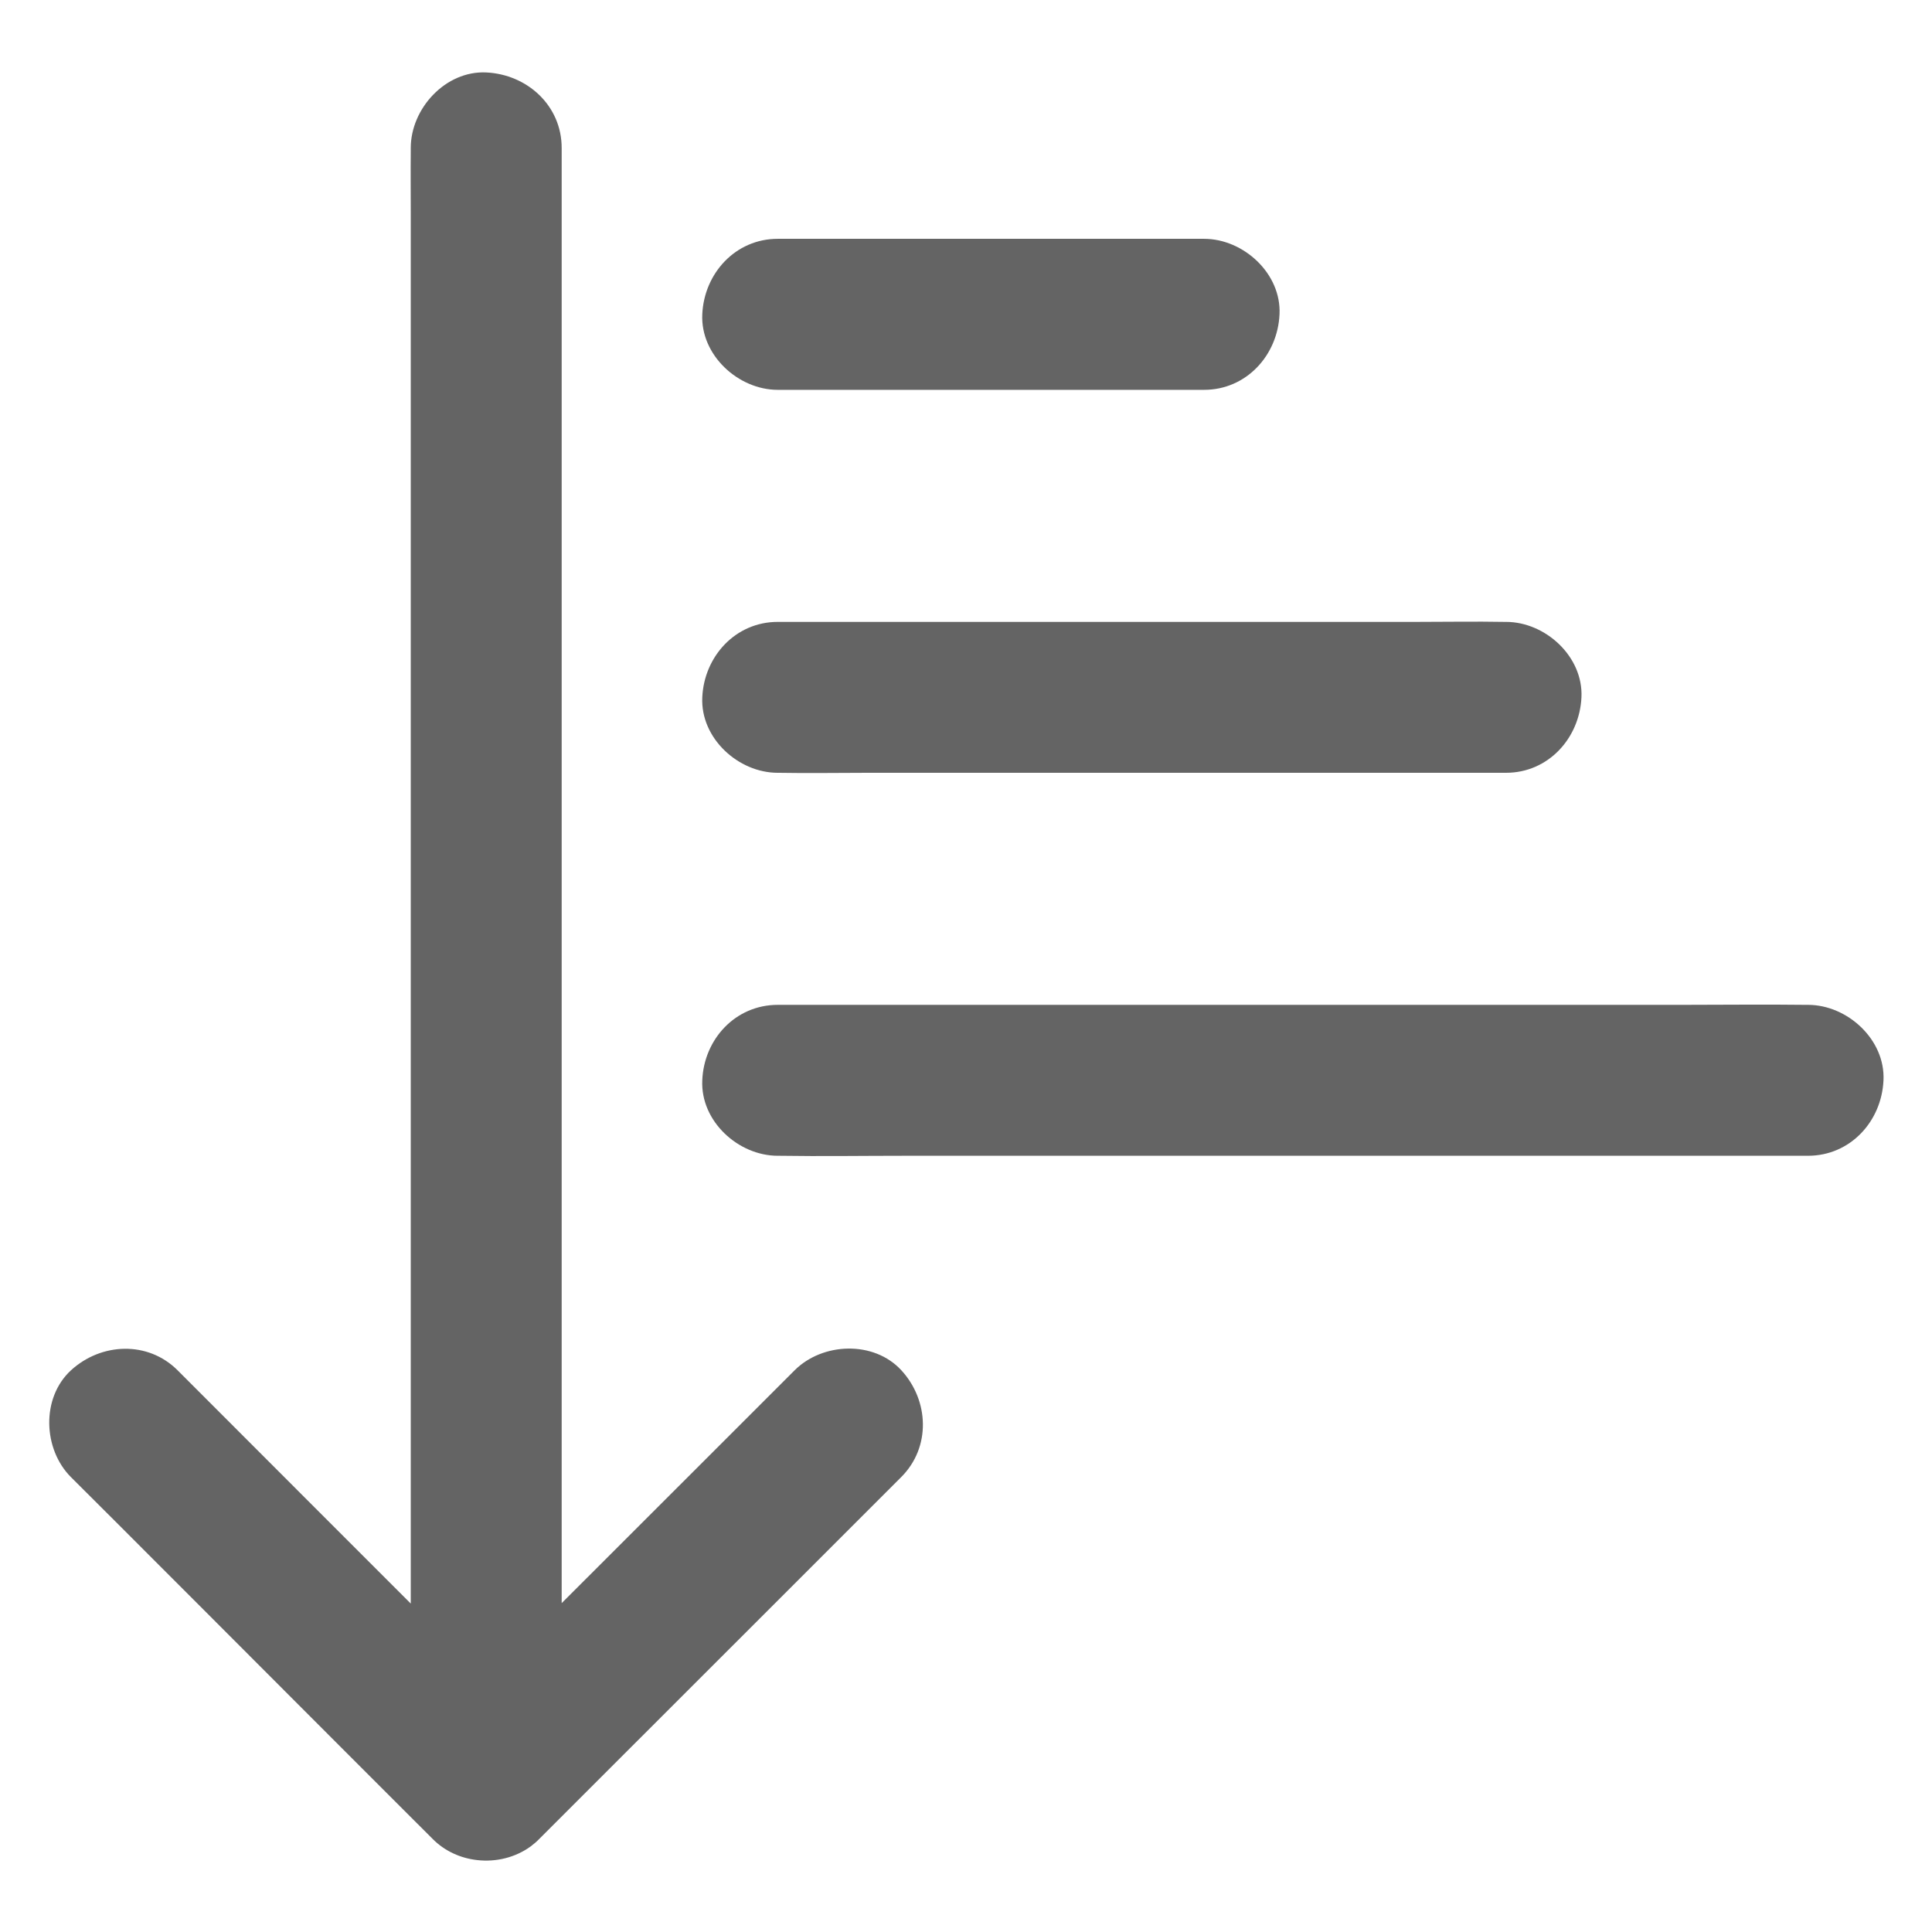 <svg width="18" height="18" viewBox="0 0 18 18" fill="none" xmlns="http://www.w3.org/2000/svg">
<g clip-path="url(#clip0_55_22081)">
<path d="M8.396 13.762C8.016 14.142 7.635 14.523 7.255 14.903C6.649 15.509 6.044 16.114 5.437 16.72C5.3 16.857 5.161 16.996 5.024 17.133C5 17.158 4.973 17.181 4.945 17.202C4.801 17.307 4.62 17.35 4.446 17.33C4.293 17.313 4.145 17.248 4.031 17.133C3.651 16.754 3.27 16.372 2.89 15.992C2.286 15.386 1.679 14.78 1.075 14.175C0.937 14.038 0.799 13.899 0.661 13.762C0.401 13.502 0.382 13.024 0.661 12.767C0.941 12.51 1.377 12.489 1.655 12.767C2.034 13.147 2.416 13.528 2.795 13.908C3.14 14.252 3.483 14.595 3.827 14.94V1.999C3.827 1.8 3.825 1.603 3.827 1.404V1.378C3.827 1.011 4.151 0.657 4.53 0.675C4.912 0.693 5.233 0.984 5.233 1.378V14.936C5.819 14.351 6.404 13.765 6.99 13.18C7.127 13.043 7.266 12.904 7.403 12.767C7.663 12.507 8.141 12.487 8.398 12.767C8.656 13.048 8.675 13.484 8.396 13.762Z" fill="#646464"/>
<path d="M7.246 9.362C6.85 9.362 6.558 9.684 6.543 10.065C6.525 10.445 6.878 10.768 7.246 10.768C7.253 10.768 7.258 10.768 7.263 10.768C7.652 10.774 8.042 10.768 8.431 10.768C9.23 10.768 10.028 10.768 10.828 10.768C11.753 10.768 12.676 10.768 13.6 10.768C14.363 10.768 15.128 10.768 15.891 10.768C16.209 10.768 16.527 10.768 16.845 10.768C17.239 10.768 17.531 10.447 17.548 10.065C17.566 9.686 17.212 9.362 16.845 9.362C16.838 9.362 16.833 9.362 16.828 9.362C16.439 9.357 16.049 9.362 15.66 9.362C14.861 9.362 14.062 9.362 13.263 9.362C12.338 9.362 11.415 9.362 10.491 9.362C9.728 9.362 8.963 9.362 8.2 9.362C7.882 9.362 7.564 9.362 7.246 9.362Z" fill="#646464"/>
<path d="M14.031 7.2C14.425 7.2 14.716 6.878 14.734 6.497C14.752 6.117 14.398 5.794 14.031 5.794C14.026 5.794 14.022 5.794 14.019 5.794C13.744 5.789 13.47 5.794 13.196 5.794C12.63 5.794 12.064 5.794 11.498 5.794C10.846 5.794 10.194 5.794 9.541 5.794C9 5.794 8.459 5.794 7.917 5.794C7.694 5.794 7.469 5.794 7.246 5.794C6.852 5.794 6.56 6.116 6.543 6.497C6.525 6.877 6.878 7.2 7.246 7.2C7.251 7.2 7.255 7.2 7.258 7.2C7.532 7.205 7.806 7.2 8.081 7.2C8.647 7.2 9.213 7.2 9.779 7.2C10.431 7.2 11.083 7.2 11.735 7.2C12.277 7.2 12.818 7.2 13.359 7.2C13.583 7.2 13.808 7.2 14.031 7.2Z" fill="#646464"/>
<path d="M11.218 3.632C11.612 3.632 11.904 3.31 11.921 2.928C11.939 2.549 11.586 2.225 11.218 2.225C11.055 2.225 10.89 2.225 10.725 2.225C10.014 2.225 9.304 2.225 8.594 2.225C8.144 2.225 7.696 2.225 7.246 2.225C6.852 2.225 6.56 2.547 6.543 2.928C6.525 3.308 6.878 3.632 7.246 3.632C7.409 3.632 7.574 3.632 7.74 3.632C8.45 3.632 9.16 3.632 9.87 3.632C10.32 3.632 10.768 3.632 11.218 3.632Z" fill="#646464"/>
</g>
<defs>
<clipPath id="clip0_55_22081">
<rect width="18" height="18" fill="white"/>
</clipPath>
</defs>
</svg>

